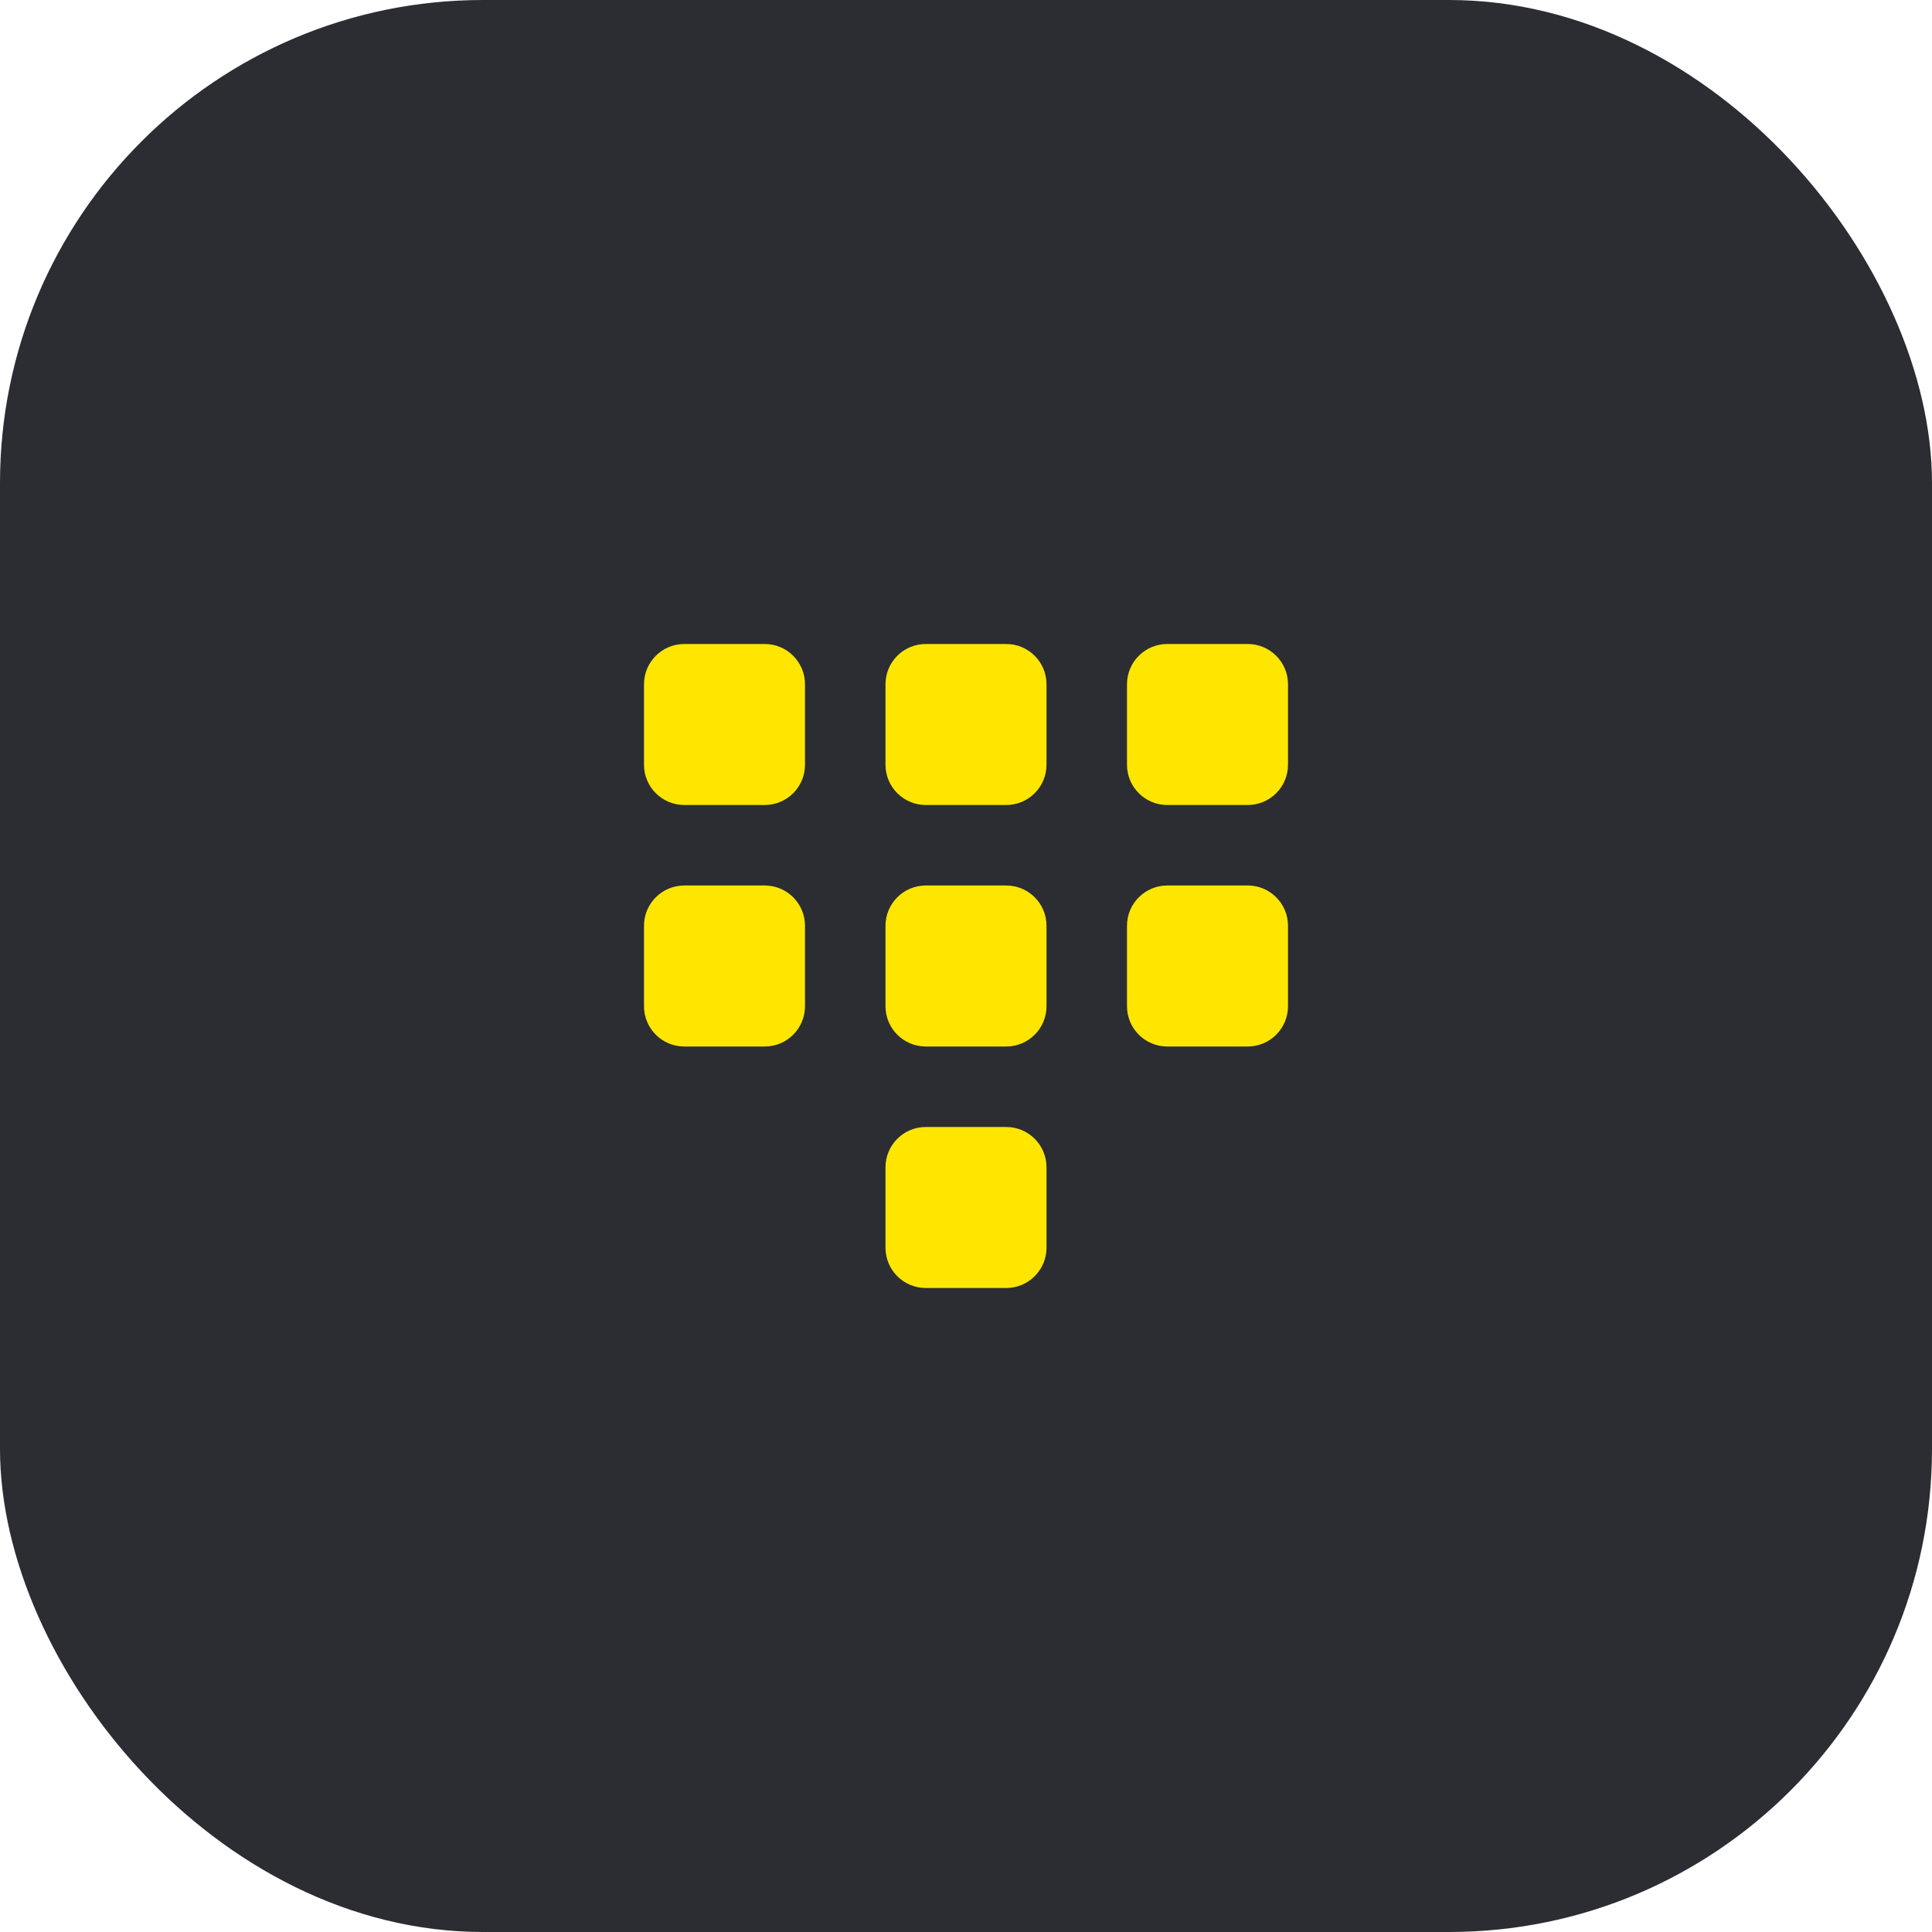 <svg width="48" height="48" viewBox="0 0 48 48" fill="none" xmlns="http://www.w3.org/2000/svg">
<rect width="48" height="48" rx="12" fill="#2B2D33"/>
<path d="M16 17C16 16.448 16.448 16 17 16H19C19.552 16 20 16.448 20 17V19C20 19.552 19.552 20 19 20H17C16.448 20 16 19.552 16 19V17Z" fill="#FEE600"/>
<path d="M16 23C16 22.448 16.448 22 17 22H19C19.552 22 20 22.448 20 23V25C20 25.552 19.552 26 19 26H17C16.448 26 16 25.552 16 25V23Z" fill="#FEE600"/>
<path d="M23 16C22.448 16 22 16.448 22 17V19C22 19.552 22.448 20 23 20H25C25.552 20 26 19.552 26 19V17C26 16.448 25.552 16 25 16H23Z" fill="#FEE600"/>
<path d="M22 23C22 22.448 22.448 22 23 22H25C25.552 22 26 22.448 26 23V25C26 25.552 25.552 26 25 26H23C22.448 26 22 25.552 22 25V23Z" fill="#FEE600"/>
<path d="M23 28C22.448 28 22 28.448 22 29V31C22 31.552 22.448 32 23 32H25C25.552 32 26 31.552 26 31V29C26 28.448 25.552 28 25 28H23Z" fill="#FEE600"/>
<path d="M28 17C28 16.448 28.448 16 29 16H31C31.552 16 32 16.448 32 17V19C32 19.552 31.552 20 31 20H29C28.448 20 28 19.552 28 19V17Z" fill="#FEE600"/>
<path d="M29 22C28.448 22 28 22.448 28 23V25C28 25.552 28.448 26 29 26H31C31.552 26 32 25.552 32 25V23C32 22.448 31.552 22 31 22H29Z" fill="#FEE600"/>
</svg>
